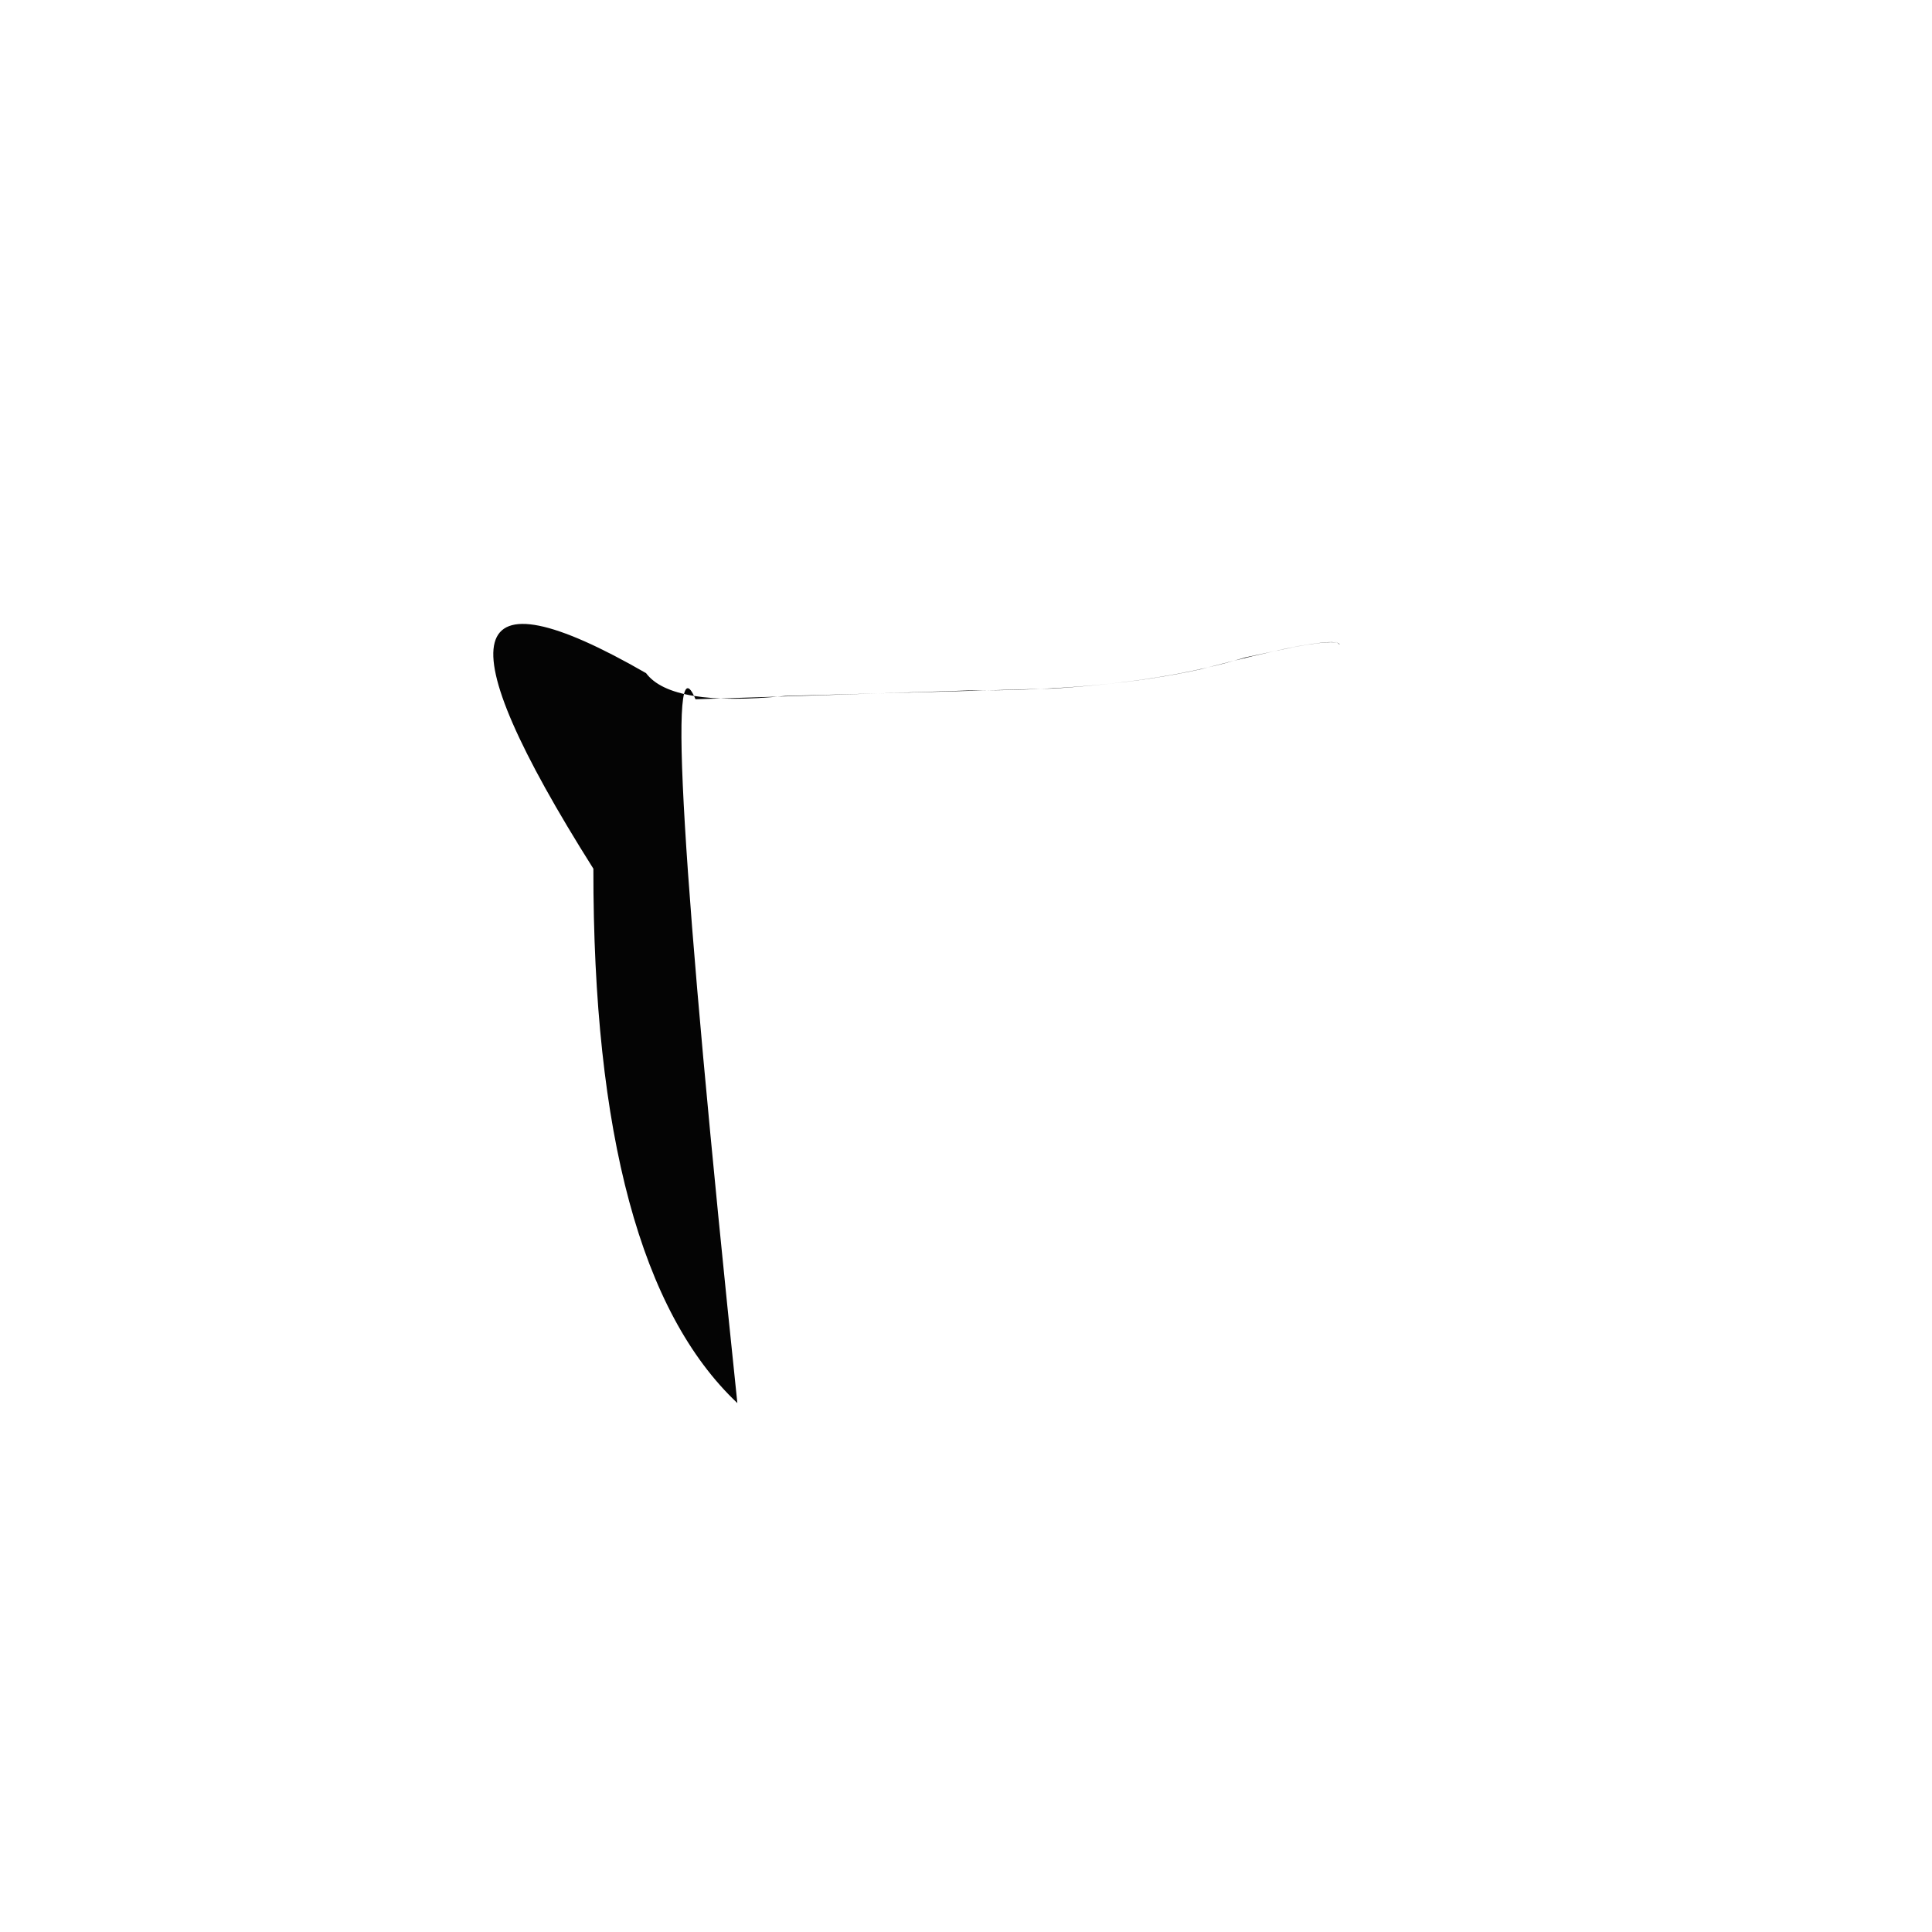 <?xml version="1.0" ?>
<svg height="1024" version="1.1" width="1024" xmlns="http://www.w3.org/2000/svg">
  <defs/>
  <g>
    <path d="M 416.1 368.874 Q 355.909 374.819 342.413 356.768 Q 195.916 272.512 314.502 460.425 Q 314.307 671.492 390.816 743.666 Q 346.301 317.627 368.63 370.622 L 513.726 365.953 Q 585.21 366.053 636.754 354.643 Q 697.482 338.576 708.85 340.645 Q 705.13 337.733 710.071 341.631 Q 708.723 337.749 673.82 345.451 Q 712.977 337.028 659.93 348.474 Q 618.436 361.177 558.176 364.939 L 416.1 368.874" fill="rgb(1, 1, 1)" opacity="0.983" stroke-width="1.0"/>
  </g>
</svg>
